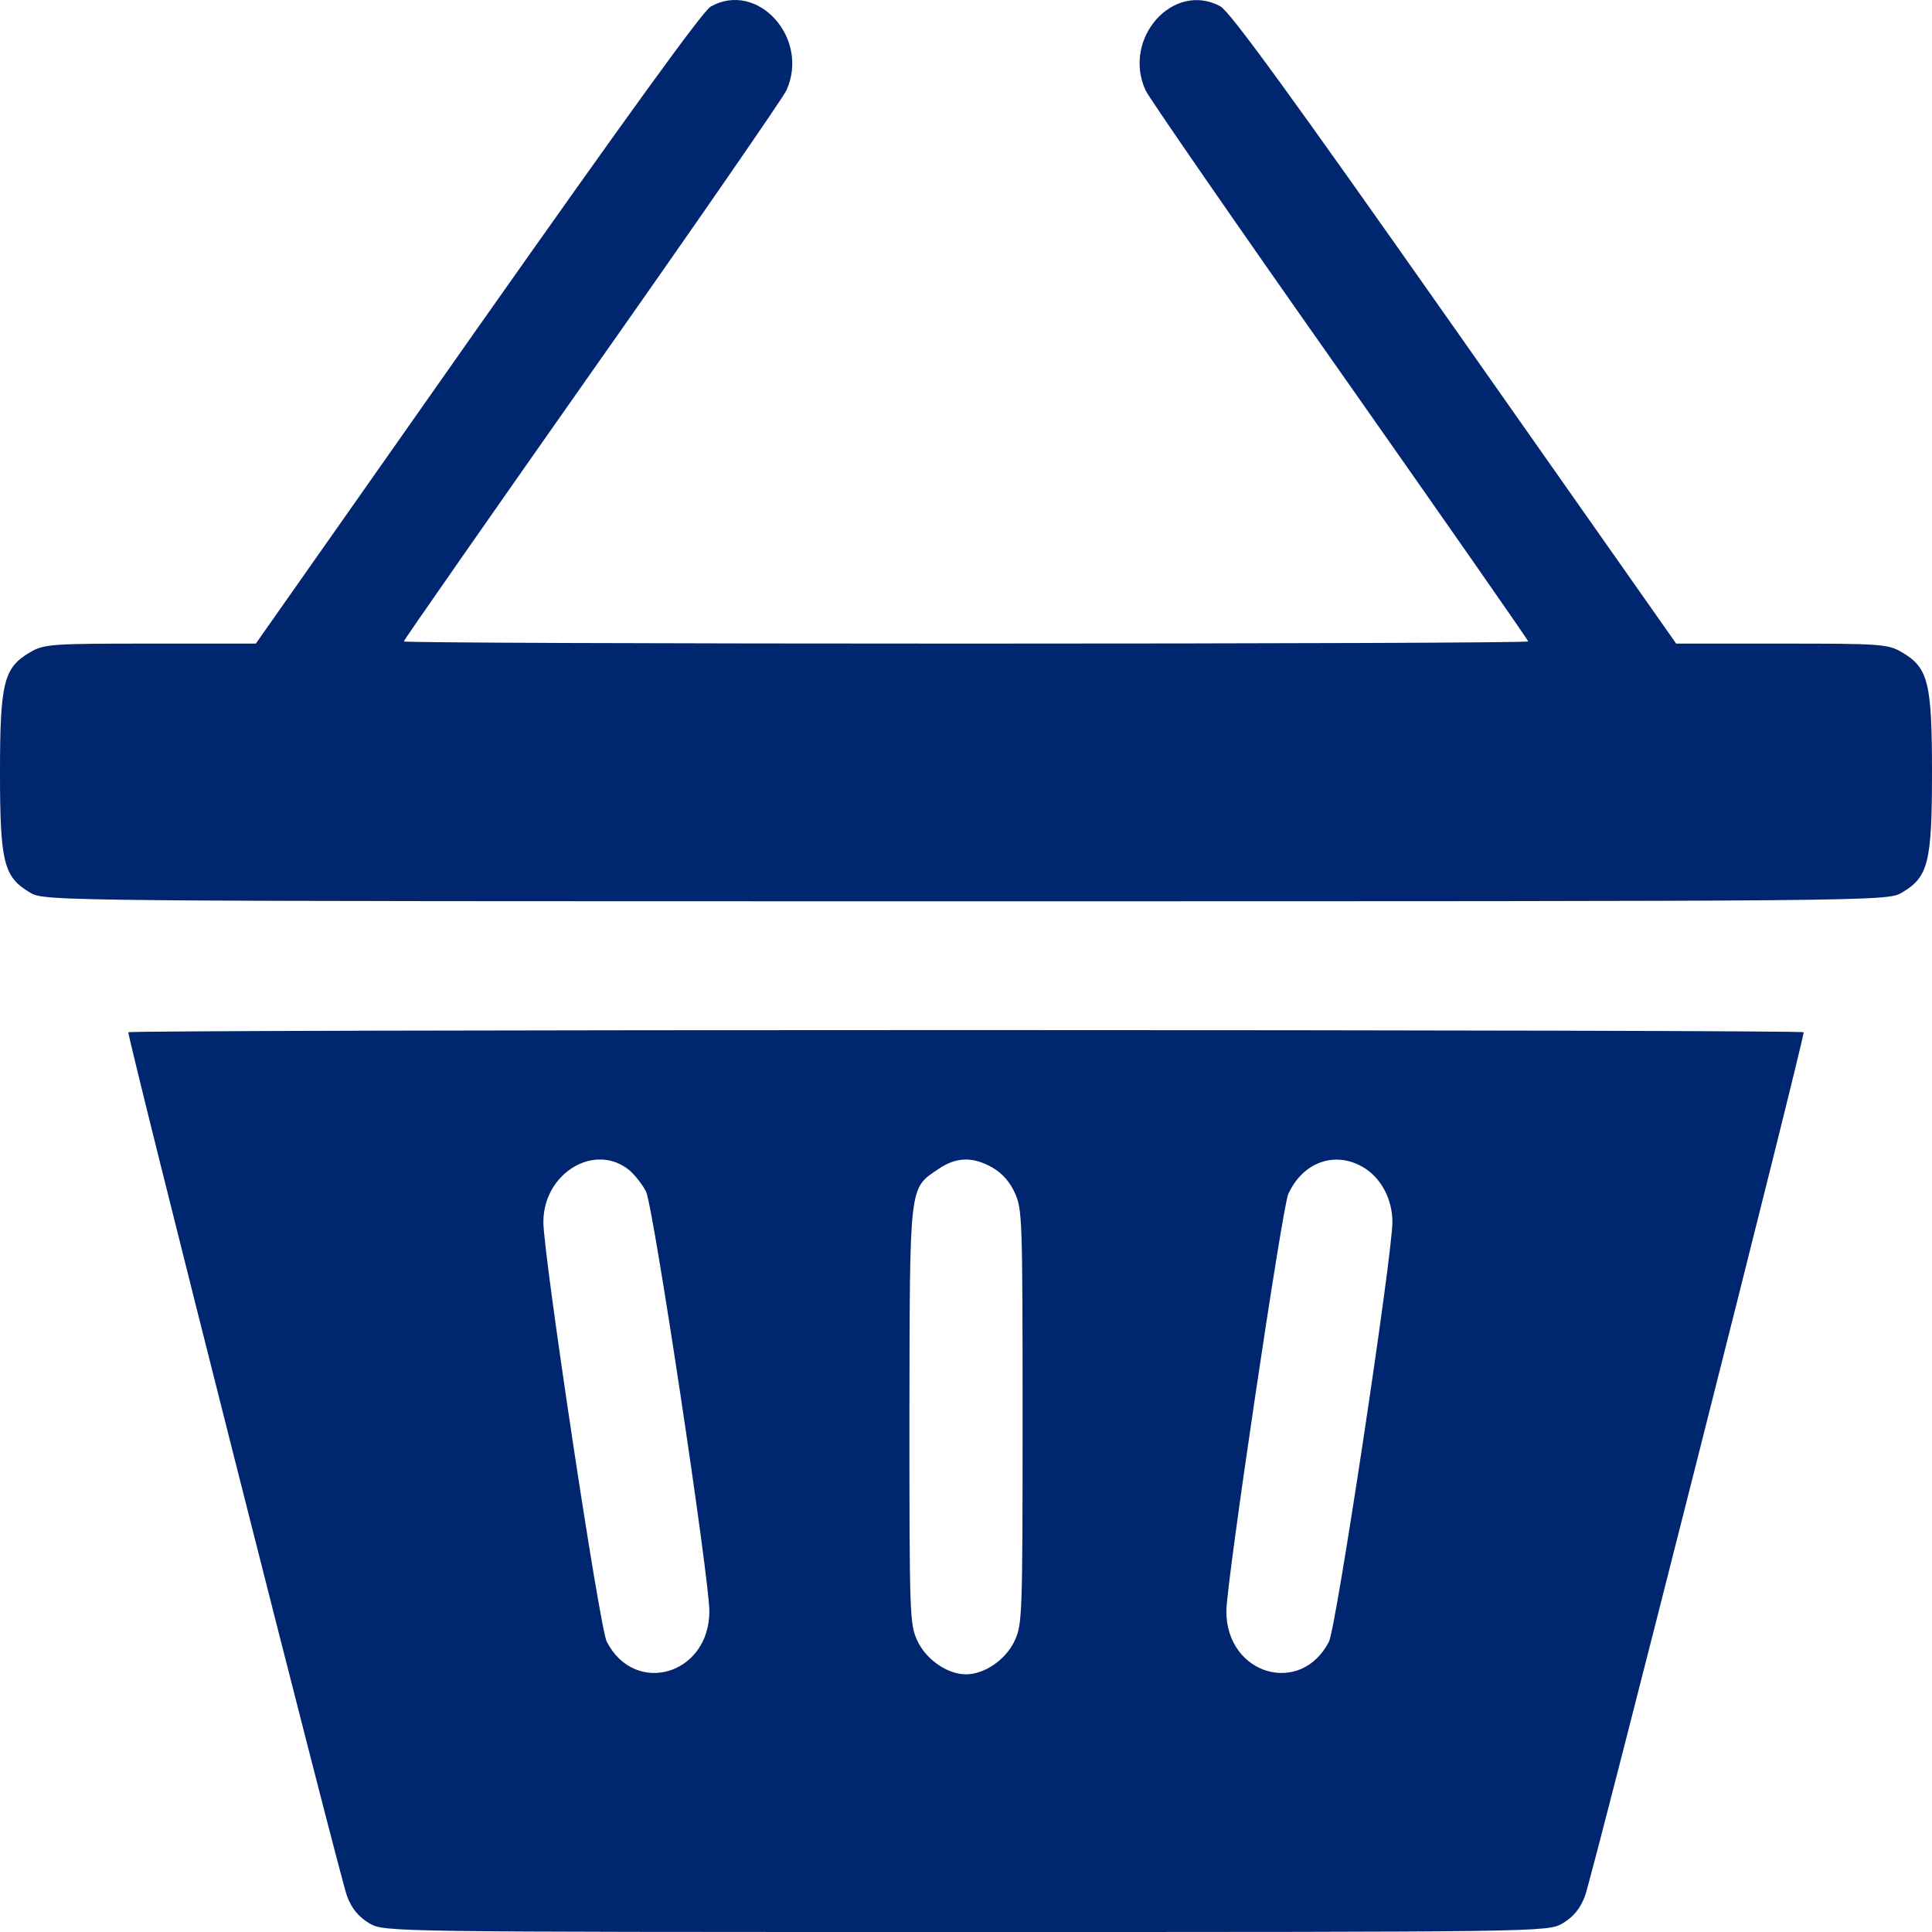 <svg width="24" height="24" viewBox="0 0 24 24" fill="none" xmlns="http://www.w3.org/2000/svg">
<path d="M8.827 0.083C8.728 0.142 7.805 1.417 5.93 4.079L3.178 7.995H1.87C0.647 7.995 0.548 8 0.375 8.102C0.047 8.294 0 8.475 0 9.595C0 10.716 0.047 10.897 0.375 11.089C0.558 11.196 0.623 11.196 12 11.196C23.377 11.196 23.442 11.196 23.625 11.089C23.953 10.897 24 10.716 24 9.595C24 8.475 23.953 8.294 23.625 8.102C23.452 8 23.353 7.995 22.13 7.995H20.822L18.07 4.079C16.008 1.145 15.281 0.147 15.159 0.078C14.573 -0.237 13.936 0.478 14.231 1.123C14.273 1.214 15.356 2.783 16.645 4.613C17.93 6.442 18.984 7.952 18.984 7.968C18.984 7.984 15.844 7.995 12 7.995C8.156 7.995 5.016 7.984 5.016 7.968C5.016 7.952 6.07 6.442 7.355 4.613C8.644 2.783 9.727 1.214 9.769 1.123C10.064 0.473 9.408 -0.248 8.827 0.083Z" fill="#002670"/>
<path d="M1.594 12.823C1.594 12.935 4.237 23.381 4.312 23.557C4.373 23.717 4.458 23.813 4.589 23.893C4.777 24 4.828 24 12 24C19.172 24 19.223 24 19.411 23.893C19.542 23.813 19.627 23.717 19.688 23.557C19.762 23.381 22.406 12.935 22.406 12.823C22.406 12.807 17.723 12.796 12 12.796C6.277 12.796 1.594 12.807 1.594 12.823ZM7.823 14.541C7.889 14.6 7.983 14.717 8.025 14.802C8.114 14.973 8.812 19.609 8.812 20.015C8.812 20.804 7.889 21.076 7.537 20.393C7.448 20.223 6.75 15.587 6.75 15.181C6.75 14.568 7.397 14.184 7.823 14.541ZM12.328 14.504C12.45 14.573 12.548 14.685 12.609 14.824C12.698 15.027 12.703 15.133 12.703 17.598C12.703 20.063 12.698 20.169 12.609 20.372C12.502 20.612 12.234 20.799 12 20.799C11.766 20.799 11.498 20.612 11.391 20.372C11.302 20.169 11.297 20.068 11.297 17.587C11.302 14.69 11.292 14.77 11.653 14.525C11.878 14.37 12.084 14.365 12.328 14.504ZM16.922 14.493C17.152 14.621 17.297 14.893 17.297 15.181C17.297 15.587 16.598 20.223 16.509 20.393C16.158 21.076 15.234 20.804 15.234 20.015C15.234 19.673 15.928 15 16.003 14.834C16.181 14.44 16.575 14.296 16.922 14.493Z" fill="#002670"/>
</svg>
